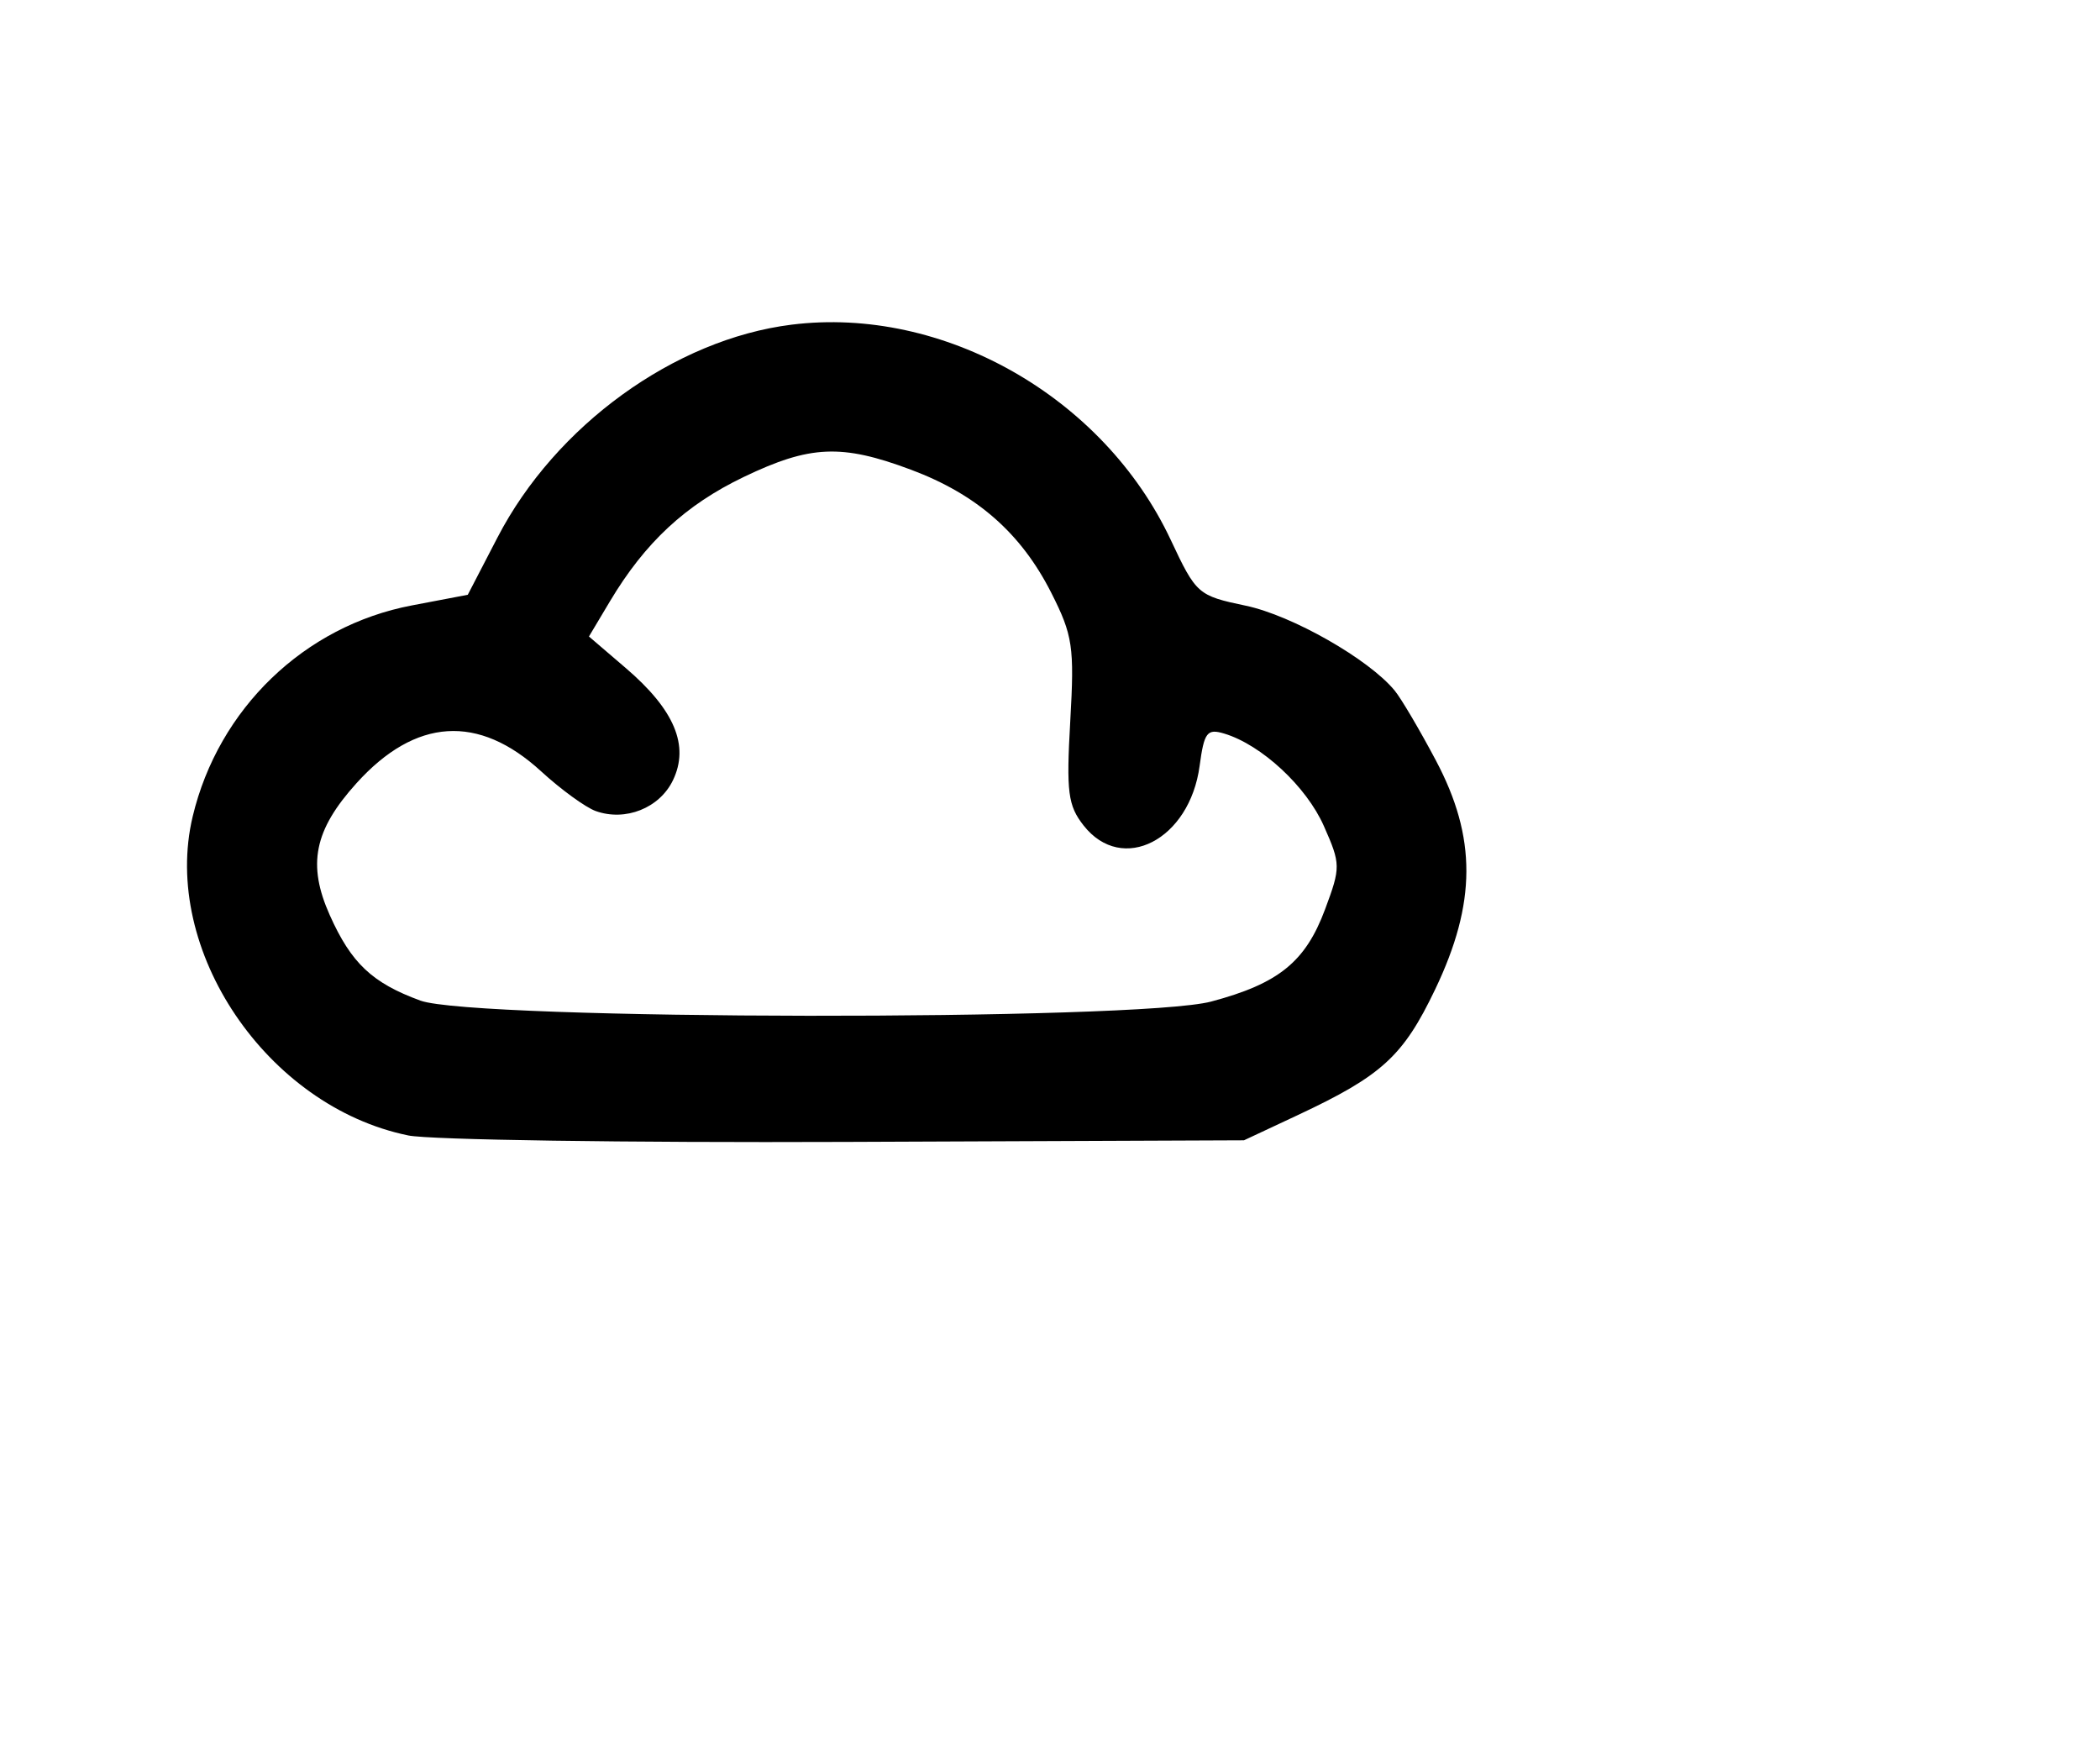 <?xml version="1.0" encoding="UTF-8" standalone="no"?>
<!-- Created with Inkscape (http://www.inkscape.org/) -->

<svg
   width="60mm"
   height="50mm"
   viewBox="0 0 60 50"
   version="1.1"
   id="svg1"
   xml:space="preserve"
   inkscape:version="1.3.2 (091e20e, 2023-11-25, custom)"
   sodipodi:docname="black_cloud.svg"
   xmlns:inkscape="http://www.inkscape.org/namespaces/inkscape"
   xmlns:sodipodi="http://sodipodi.sourceforge.net/DTD/sodipodi-0.dtd"
   xmlns="http://www.w3.org/2000/svg"
   xmlns:svg="http://www.w3.org/2000/svg"><sodipodi:namedview
     id="namedview1"
     pagecolor="#ffffff"
     bordercolor="#000000"
     borderopacity="0.25"
     inkscape:showpageshadow="2"
     inkscape:pageopacity="0.0"
     inkscape:pagecheckerboard="0"
     inkscape:deskcolor="#d1d1d1"
     inkscape:document-units="mm"
     inkscape:zoom="1.4627806"
     inkscape:cx="230.72497"
     inkscape:cy="83.060988"
     inkscape:window-width="1920"
     inkscape:window-height="1017"
     inkscape:window-x="1912"
     inkscape:window-y="-8"
     inkscape:window-maximized="1"
     inkscape:current-layer="layer1" /><defs
     id="defs1" /><g
     inkscape:label="Layer 1"
     inkscape:groupmode="layer"
     id="layer1"><path
       style="fill:#000000"
       d="m 11.66,32.435 c -4.036,-0.827 -7.062,-5.305 -6.155,-9.109 0.735,-3.082 3.191,-5.448 6.263,-6.031 l 1.597,-0.304 0.849,-1.637 c 1.659,-3.199 5.062,-5.662 8.401,-6.079 4.332,-0.541 8.913,2.057 10.834,6.147 0.73,1.554 0.776,1.594 2.144,1.881 1.324,0.278 3.519,1.528 4.255,2.425 0.186,0.226 0.716,1.125 1.179,1.999 1.166,2.201 1.16,4.063 -0.022,6.536 -0.913,1.909 -1.52,2.465 -3.928,3.593 l -1.535,0.719 -11.377,0.046 c -6.257,0.025 -11.884,-0.058 -12.504,-0.185 z m 22.946,-3.824 c 1.927,-0.513 2.694,-1.134 3.253,-2.634 0.449,-1.205 0.448,-1.291 -0.035,-2.382 -0.499,-1.128 -1.779,-2.316 -2.843,-2.638 -0.493,-0.149 -0.577,-0.04 -0.706,0.921 -0.284,2.116 -2.21,3.108 -3.313,1.706 -0.45,-0.572 -0.499,-0.953 -0.383,-2.986 0.121,-2.122 0.072,-2.45 -0.545,-3.668 -0.862,-1.701 -2.125,-2.808 -4.007,-3.512 -1.98,-0.741 -2.882,-0.702 -4.774,0.206 -1.667,0.799 -2.822,1.872 -3.825,3.552 l -0.601,1.007 1.052,0.901 c 1.393,1.192 1.824,2.218 1.348,3.206 -0.383,0.795 -1.358,1.183 -2.207,0.879 -0.291,-0.105 -0.993,-0.615 -1.559,-1.134 -1.792,-1.643 -3.589,-1.528 -5.275,0.338 -1.212,1.342 -1.411,2.324 -0.763,3.772 0.614,1.372 1.211,1.935 2.588,2.439 1.534,0.562 20.501,0.585 22.596,0.027 z"
       id="path2"
       sodipodi:nodetypes="ssscssssssssccssssssssscssscsssssssss" /></g></svg>
